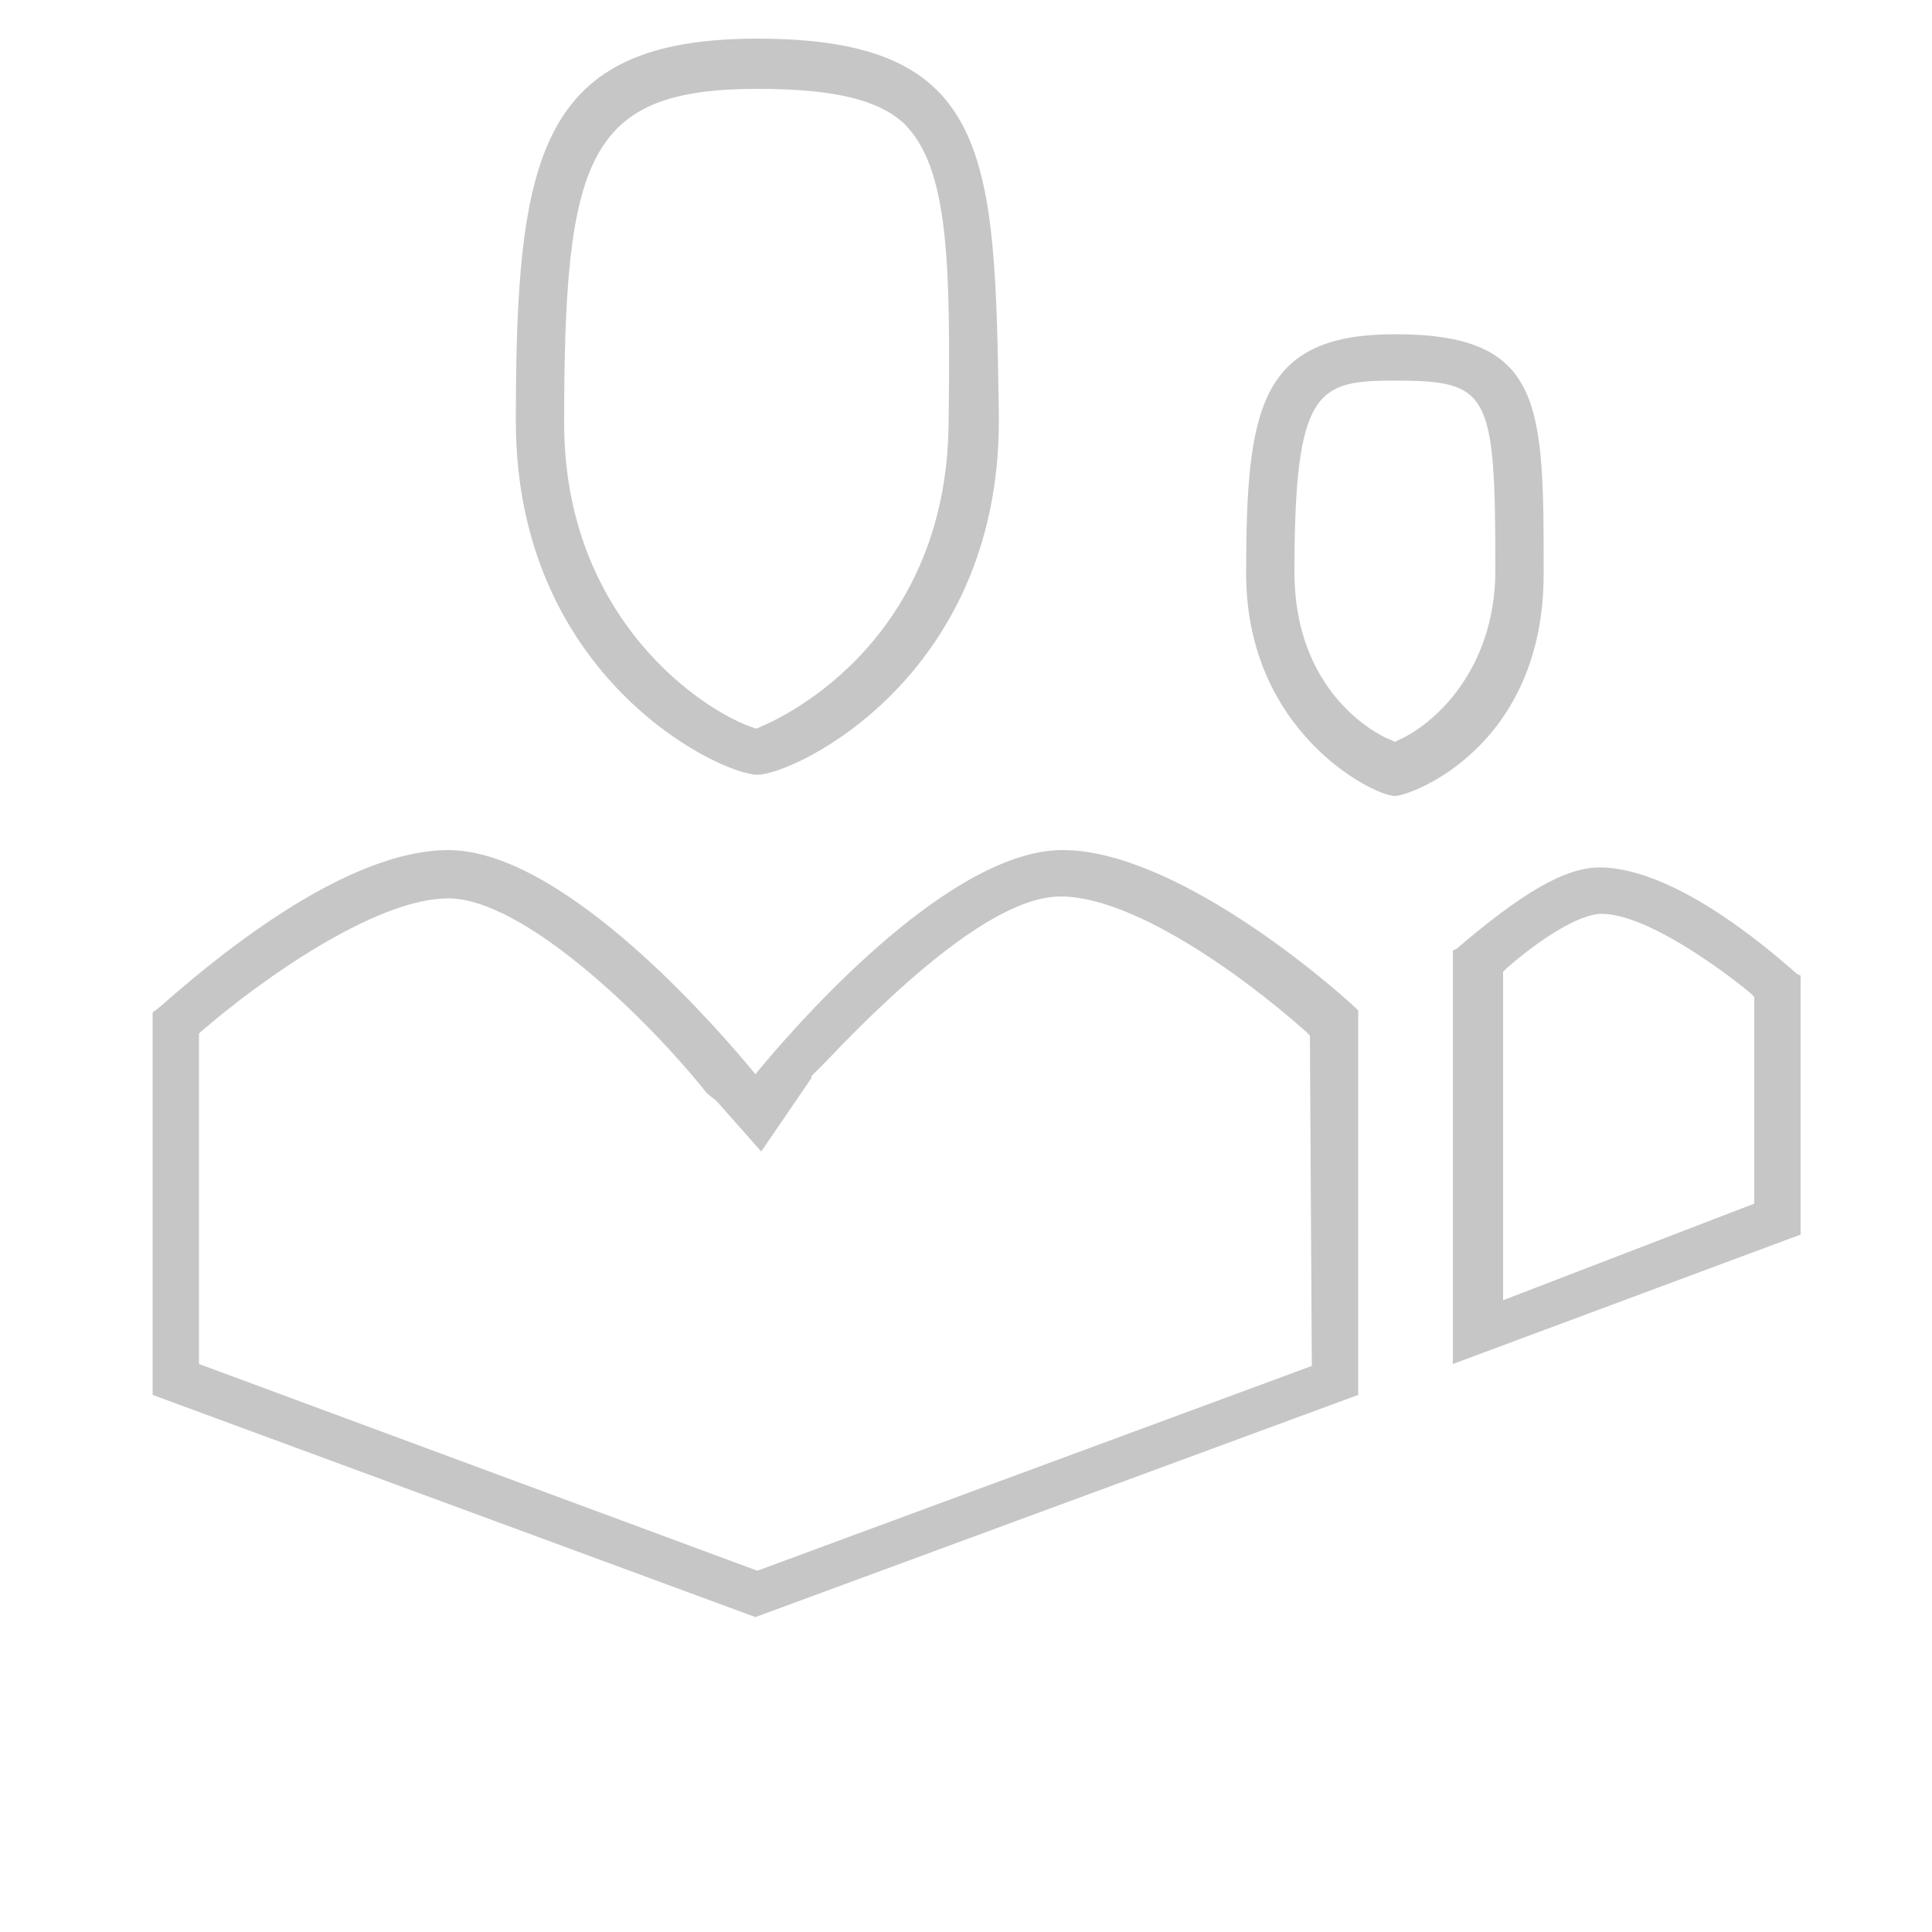 <?xml version="1.0" encoding="utf-8"?>
<!-- Generator: Adobe Illustrator 21.1.0, SVG Export Plug-In . SVG Version: 6.00 Build 0)  -->
<svg version="1.1" id="圖層_1" xmlns="http://www.w3.org/2000/svg" xmlns:xlink="http://www.w3.org/1999/xlink" x="0px" y="0px"
	 viewBox="0 0 100 100" style="enable-background:new 0 0 100 100;" xml:space="preserve">
<style type="text/css">
	.st0{display:none;}
	.st1{display:inline;}
	.st2{fill:#C6C6C6;}
</style>
<g id="圖層_1_1_" class="st0">
	<g class="st1">
		<path class="st2" d="M56.9,20.5H44.8c-1.8,0-3.3,1.5-3.3,3.3v7.7c0,1.8,1.5,3.3,3.3,3.3h3.8v2.5h-3.1V39h10v-1.6h-3.1v-2.5H57
			c1.4,0,2.5-1.1,2.5-2.5V23C59.4,21.6,58.3,20.5,56.9,20.5z M57.4,32.3c0,0.3-0.2,0.5-0.5,0.5H44.8c-0.7,0-1.3-0.6-1.3-1.3v-7.7
			c0-0.7,0.6-1.3,1.3-1.3H57c0.3,0,0.5,0.2,0.5,0.5L57.4,32.3L57.4,32.3z"/>
		<path class="st2" d="M56.9,61H44.8c-1.8,0-3.3,1.5-3.3,3.3V72c0,1.8,1.5,3.3,3.3,3.3h3.8v2.5h-3.1v1.6h10v-1.6h-3.1v-2.5H57
			c1.4,0,2.5-1.1,2.5-2.5v-9.3C59.4,62.1,58.3,61,56.9,61z M57.4,72.8c0,0.3-0.2,0.5-0.5,0.5H44.8c-0.7,0-1.3-0.6-1.3-1.3v-7.7
			c0-0.7,0.6-1.3,1.3-1.3H57c0.3,0,0.5,0.2,0.5,0.5L57.4,72.8L57.4,72.8z"/>
		<path class="st2" d="M32.6,61H20.4c-1.8,0-3.3,1.5-3.3,3.3V72c0,1.8,1.5,3.3,3.3,3.3h3.8v2.5h-3.1v1.6h10v-1.6H28v-2.5h4.6
			c1.4,0,2.5-1.1,2.5-2.5v-9.3C35.1,62.1,33.9,61,32.6,61z M33.1,72.8c0,0.3-0.2,0.5-0.5,0.5H20.4c-0.7,0-1.3-0.6-1.3-1.3v-7.7
			c0-0.7,0.6-1.3,1.3-1.3h12.2c0.3,0,0.5,0.2,0.5,0.5V72.8z"/>
		<path class="st2" d="M81.6,61H69.4c-1.8,0-3.3,1.5-3.3,3.3V72c0,1.8,1.5,3.3,3.3,3.3h3.8v2.5h-3.1v1.6h10v-1.6H77v-2.5h4.6
			c1.4,0,2.5-1.1,2.5-2.5v-9.3C84.1,62.1,82.9,61,81.6,61z M82.1,72.8c0,0.3-0.2,0.5-0.5,0.5H69.4c-0.7,0-1.3-0.6-1.3-1.3v-7.7
			c0-0.7,0.6-1.3,1.3-1.3h12.2c0.3,0,0.5,0.2,0.5,0.5V72.8z"/>
		<g>
			<rect x="25.9" y="47.7" class="st2" width="49" height="2"/>
			<rect x="49.4" y="40.8" class="st2" width="2" height="18.3"/>
		</g>
		<g>
			<rect x="73.9" y="47.7" class="st2" width="2" height="11.5"/>
		</g>
		<g>
			<rect x="25.1" y="47.7" class="st2" width="2" height="11.5"/>
		</g>
	</g>
</g>
<g id="圖層_2" class="st0">
	<g class="st1">
		<path class="st2" d="M50.6,46.9c-3.3,0-6-2.7-6-6s2.7-6,6-6s6,2.7,6,6C56.5,44.3,53.9,46.9,50.6,46.9z M50.6,36.5
			c-2.5,0-4.5,2-4.5,4.5s2,4.5,4.5,4.5s4.5-2,4.5-4.5C55,38.5,53,36.5,50.6,36.5z"/>
		<path class="st2" d="M57.2,45.9l1.3-0.3c0.1,0,3-0.8,3-5.9c0-5-2.9-5.8-3-5.9l-1.3-0.3l0.3-1.3l0.4-1.8l1.3,0.3
			c0.1,0,5.5,1.4,5.5,9s-5.4,9-5.5,9L58,49.1L57.2,45.9z"/>
		<path class="st2" d="M63.3,53l1.1-0.7c0.2-0.2,5.8-3.9,5.8-12.5c0-9.4-5.4-12.1-5.6-12.2L63.4,27l0.8-1.7l0.6-1.2l1.2,0.6
			c0.1,0,7.4,3.6,7.4,15.1c0,10.5-7.2,15.2-7.2,15.2L65,55.7L63.3,53z"/>
		<path class="st2" d="M69.8,59l1.1-0.7c0.1-0.1,8.5-5.9,8.5-18.5c0-13.4-7.2-18.5-7.2-18.6l-1.1-0.7l1.8-2.7l1.1,0.7
			c0.1,0.1,8.7,5.9,8.7,21.2c0,14.6-9.9,21.2-10,21.2l-1.1,0.7L69.8,59z"/>
		<path class="st2" d="M43.9,45.9l-1.3-0.3c-0.1,0-3-0.8-3-5.9c0-5,2.9-5.8,3-5.9l1.3-0.3l-0.3-1.3l-0.4-1.8l-1.3,0.3
			c-0.1,0-5.5,1.4-5.5,9s5.4,9,5.5,9l1.3,0.3L43.9,45.9z"/>
		<path class="st2" d="M37.8,53l-1.1-0.7c-0.2-0.2-5.8-3.9-5.8-12.5c0-9.4,5.4-12.1,5.6-12.2l1.2-0.6l-0.8-1.7l-0.6-1.2l-1.2,0.6
			c-0.1,0-7.4,3.6-7.4,15.1c0,10.5,7.2,15.2,7.2,15.2l1.1,0.7L37.8,53z"/>
		<path class="st2" d="M31.3,59l-1.1-0.7c-0.1-0.1-8.5-5.9-8.5-18.5c0-13.4,7.2-18.5,7.2-18.6l1.1-0.7l-1.8-2.7l-1.1,0.7
			c-0.1,0.1-8.7,5.9-8.7,21.2c0,14.6,9.9,21.2,10,21.2l1.1,0.7L31.3,59z"/>
		<path class="st2" d="M51.1,68.7h-1.7c-0.9,0-1.6-0.7-1.6-1.6V50.4c0-0.9,0.7-1.6,1.6-1.6h1.7c0.9,0,1.6,0.7,1.6,1.6v16.8
			C52.7,68,52,68.7,51.1,68.7z M49.4,50.3l-0.1,16.8l1.8,0.1c0,0,0.1,0,0.1-0.1V50.4L49.4,50.3z"/>
		<path class="st2" d="M74.4,83H26c-1.5,0-2.8-1.2-2.8-2.8V70c0-1.5,1.2-2.8,2.8-2.8h48.4c1.5,0,2.8,1.2,2.8,2.8v10.2
			C77.2,81.7,75.9,83,74.4,83z M26,68.7c-0.7,0-1.3,0.6-1.3,1.3v10.2c0,0.7,0.6,1.3,1.3,1.3h48.4c0.7,0,1.3-0.6,1.3-1.3V70
			c0-0.7-0.6-1.3-1.3-1.3H26z"/>
		<path class="st2" d="M33.7,77.9h-3c-0.3,0-0.5-0.2-0.5-0.5v-5.7c0-0.3,0.2-0.5,0.5-0.5h3c0.3,0,0.5,0.2,0.5,0.5v5.7
			C34.2,77.6,34,77.9,33.7,77.9z"/>
		<path class="st2" d="M56.5,75.4h-3c-0.3,0-0.5-0.2-0.5-0.5v-3.3c0-0.3,0.2-0.5,0.5-0.5h3c0.3,0,0.5,0.2,0.5,0.5v3.3
			C57,75.2,56.7,75.4,56.5,75.4z"/>
		<path class="st2" d="M62.6,75.4h-3c-0.3,0-0.5-0.2-0.5-0.5v-3.3c0-0.3,0.2-0.5,0.5-0.5h3c0.3,0,0.5,0.2,0.5,0.5v3.3
			C63.1,75.2,62.9,75.4,62.6,75.4z"/>
		<path class="st2" d="M68.8,75.4h-3c-0.3,0-0.5-0.2-0.5-0.5v-3.3c0-0.3,0.2-0.5,0.5-0.5h3c0.3,0,0.5,0.2,0.5,0.5v3.3
			C69.3,75.2,69.1,75.4,68.8,75.4z"/>
	</g>
</g>
<g id="圖層_3" class="st0">
	<g class="st1">
		<path class="st2" d="M50.6,84.6C31.5,84.6,16,69.1,16,50s15.5-34.6,34.6-34.6S85.2,30.9,85.2,50S69.6,84.6,50.6,84.6z M50.6,17.9
			c-17.7,0-32.1,14.4-32.1,32.1s14.4,32.1,32.1,32.1S82.7,67.7,82.7,50S68.3,17.9,50.6,17.9z"/>
		<path class="st2" d="M17.8,57.2l-1.2-0.8l0.6,0.4l-0.6-0.4l0.1-0.2c3.5-6.3,16.6-26.9,39.9-26.9c26.4,0,28.1,18.3,28.1,18.5
			l-1.5,0.1c-0.1-0.7-1.6-17.1-26.6-17.1c-22.4,0-35.2,20-38.5,26.1C17.9,57.1,17.9,57.2,17.8,57.2z"/>
		<path class="st2" d="M61.8,82c-11.6-5.4-19.1-13.3-22.3-23.5c-6.2-19.9,6.4-41.9,6.6-42.2l1.3,0.8c-0.1,0.2-12.5,21.7-6.4,41
			c3,9.7,10.3,17.3,21.5,22.5L61.8,82z"/>
		<path class="st2" d="M73.5,73.6c-0.2-15.9-6-27.4-17.1-34.1c-14.9-9-33.3-6-34.2-5.5c0,0,0.1-0.1,0.2-0.2L21,33
			c0.6-1.2,12.4-2.6,23.8,0.2c13.6,3.3,29.8,13,30.2,40.3L73.5,73.6z"/>
		<path class="st2" d="M30.9,78.3l-0.3-1.5c17.4-4.1,29-11.7,34.6-22.7c8-15.7,0.8-32.9,0.7-33.1l1.4-0.6c0.1,0.2,7.5,18.1-0.8,34.4
			C60.7,66.2,48.7,74.2,30.9,78.3z"/>
	</g>
</g>
<path class="st2" d="M39.2,40.1c-1.9,0-12.5-5-12.5-18.3C26.7,8,27.9,2,39.2,2c12.2,0,12.3,6.1,12.5,19.5v0.3
	C51.7,35.1,41.1,40.1,39.2,40.1z M39.2,4.6c-8.8,0-10,3.5-10,17.3c0,10.2,7.3,15,9.9,15.8l0.1,0l0.2-0.1c0.5-0.2,9.6-4,9.7-15.7
	c0.1-8.4,0-13.2-2.3-15.5C45.5,5.2,43.3,4.6,39.2,4.6z"/>
<path class="st2" d="M39.2,39.6c-1.8,0-12-4.9-12-17.8c0-13.7,1.1-19.3,12-19.3c11.7,0,11.8,5.6,12,19v0.3
	C51.2,34.7,41,39.6,39.2,39.6z M39.2,4.1c-9.2,0-10.5,3.8-10.5,17.8c0,11,8.1,15.6,10.2,16.3l0.3,0.1l0.3-0.1
	c0.1,0,10-3.9,10.1-16.2C49.7,7.5,49.3,4.1,39.2,4.1z"/>
<path class="st2" d="M7.9,72.2V52.4l0.4-0.3c6.1-5.4,11.2-8.1,14.9-8.1c5.7,0,13.2,8.4,15.4,11l0.5,0.6l0.5-0.6
	c2.2-2.6,9.7-11,15.4-11c5.7,0,13.5,6.6,15.2,8.2l0.1,0.1v19.9L39.1,83.7L7.9,72.2z M39.2,81.3l28.7-10.6l-0.1-17.1l-0.2-0.2
	c-3.6-3.2-9.1-7-12.7-7c-2.7,0-6.8,2.9-12.3,8.7c-0.4,0.4-0.5,0.5-0.6,0.6l0,0.1l-2.6,3.8L37.1,57l-0.5-0.4l0,0
	c-3.1-3.9-9.5-10.1-13.4-10.1c-3.8,0-9.8,4.3-12.8,6.9l-0.1,0.1v17.1L39.2,81.3z"/>
<path class="st2" d="M8.4,71.9V52.6c1.5-1.3,9.1-8.1,14.8-8.1c6.2,0,15,10.8,15.1,10.9l0.8,1l0.8-1C40,55.3,48.8,44.5,55,44.5
	c5.5,0,13.2,6.5,14.8,8.1v19.3L39.1,83.2L8.4,71.9z M23.2,46c-4,0-10.1,4.4-13.1,7l-0.3,0.3V71l29.4,10.8L68.4,71l-0.1-17.7L68,53
	c-3.7-3.3-9.3-7.1-13.1-7.1c-4.9,0-12.8,9.1-13.2,9.4l-0.1,0.1l-2.3,3.3l-1.8-2L37,56.3C34.2,52.8,27.5,46,23.2,46z"/>
<path class="st2" d="M72.2,41.2c-1.1,0-7.7-3.3-7.7-11.5c0-8.6,0.7-12.4,7.7-12.4c7.7,0,7.7,3.6,7.7,12.4
	C79.9,38.7,73,41.2,72.2,41.2z M72.2,19.7c-4,0-5.2,0.4-5.2,9.9c0,6.7,4.9,8.7,5,8.7l0.2,0.1l0.2-0.1c1.8-0.8,5-3.6,5-8.8
	C77.4,20.3,77.1,19.7,72.2,19.7z"/>
<path class="st2" d="M72.2,40.7c-1,0-7.2-3.2-7.2-11c0-8.5,0.7-11.9,7.2-11.9c7.2,0,7.2,3.2,7.2,11.9C79.4,38.2,72.9,40.7,72.2,40.7
	z M72.2,19.2c-4.6,0-5.7,1-5.7,10.4c0,6.6,4.7,9,5.3,9.2l0.4,0.2l0.4-0.2c2-0.9,5.3-3.9,5.3-9.2C77.9,20.4,77.7,19.2,72.2,19.2z"/>
<path class="st2" d="M75.2,49.2l0.2-0.1c3.4-2.9,5.6-4.2,7.4-4.2c4.2,0,9.6,5,10.2,5.5l0.2,0.1v13.4l-18,6.7V49.2z M77.8,67.3l13-5
	V51.6l-0.2-0.2c-1.2-1-5.3-4.1-7.7-4.1c-1.2,0-3.3,1.4-4.9,2.8l-0.2,0.2V67.3z"/>
<path class="st2" d="M75.7,49.4c3.1-2.7,5.4-4.1,7.1-4.1c3.6,0,8.5,4.1,9.9,5.4v12.8l-17,6.3V49.4z M82.9,46.9
	c-1.5,0-3.9,1.8-5.2,2.9l-0.4,0.3V68l14-5.4V51.4l-0.4-0.3C90.4,50.7,85.7,46.9,82.9,46.9z"/>
</svg>
